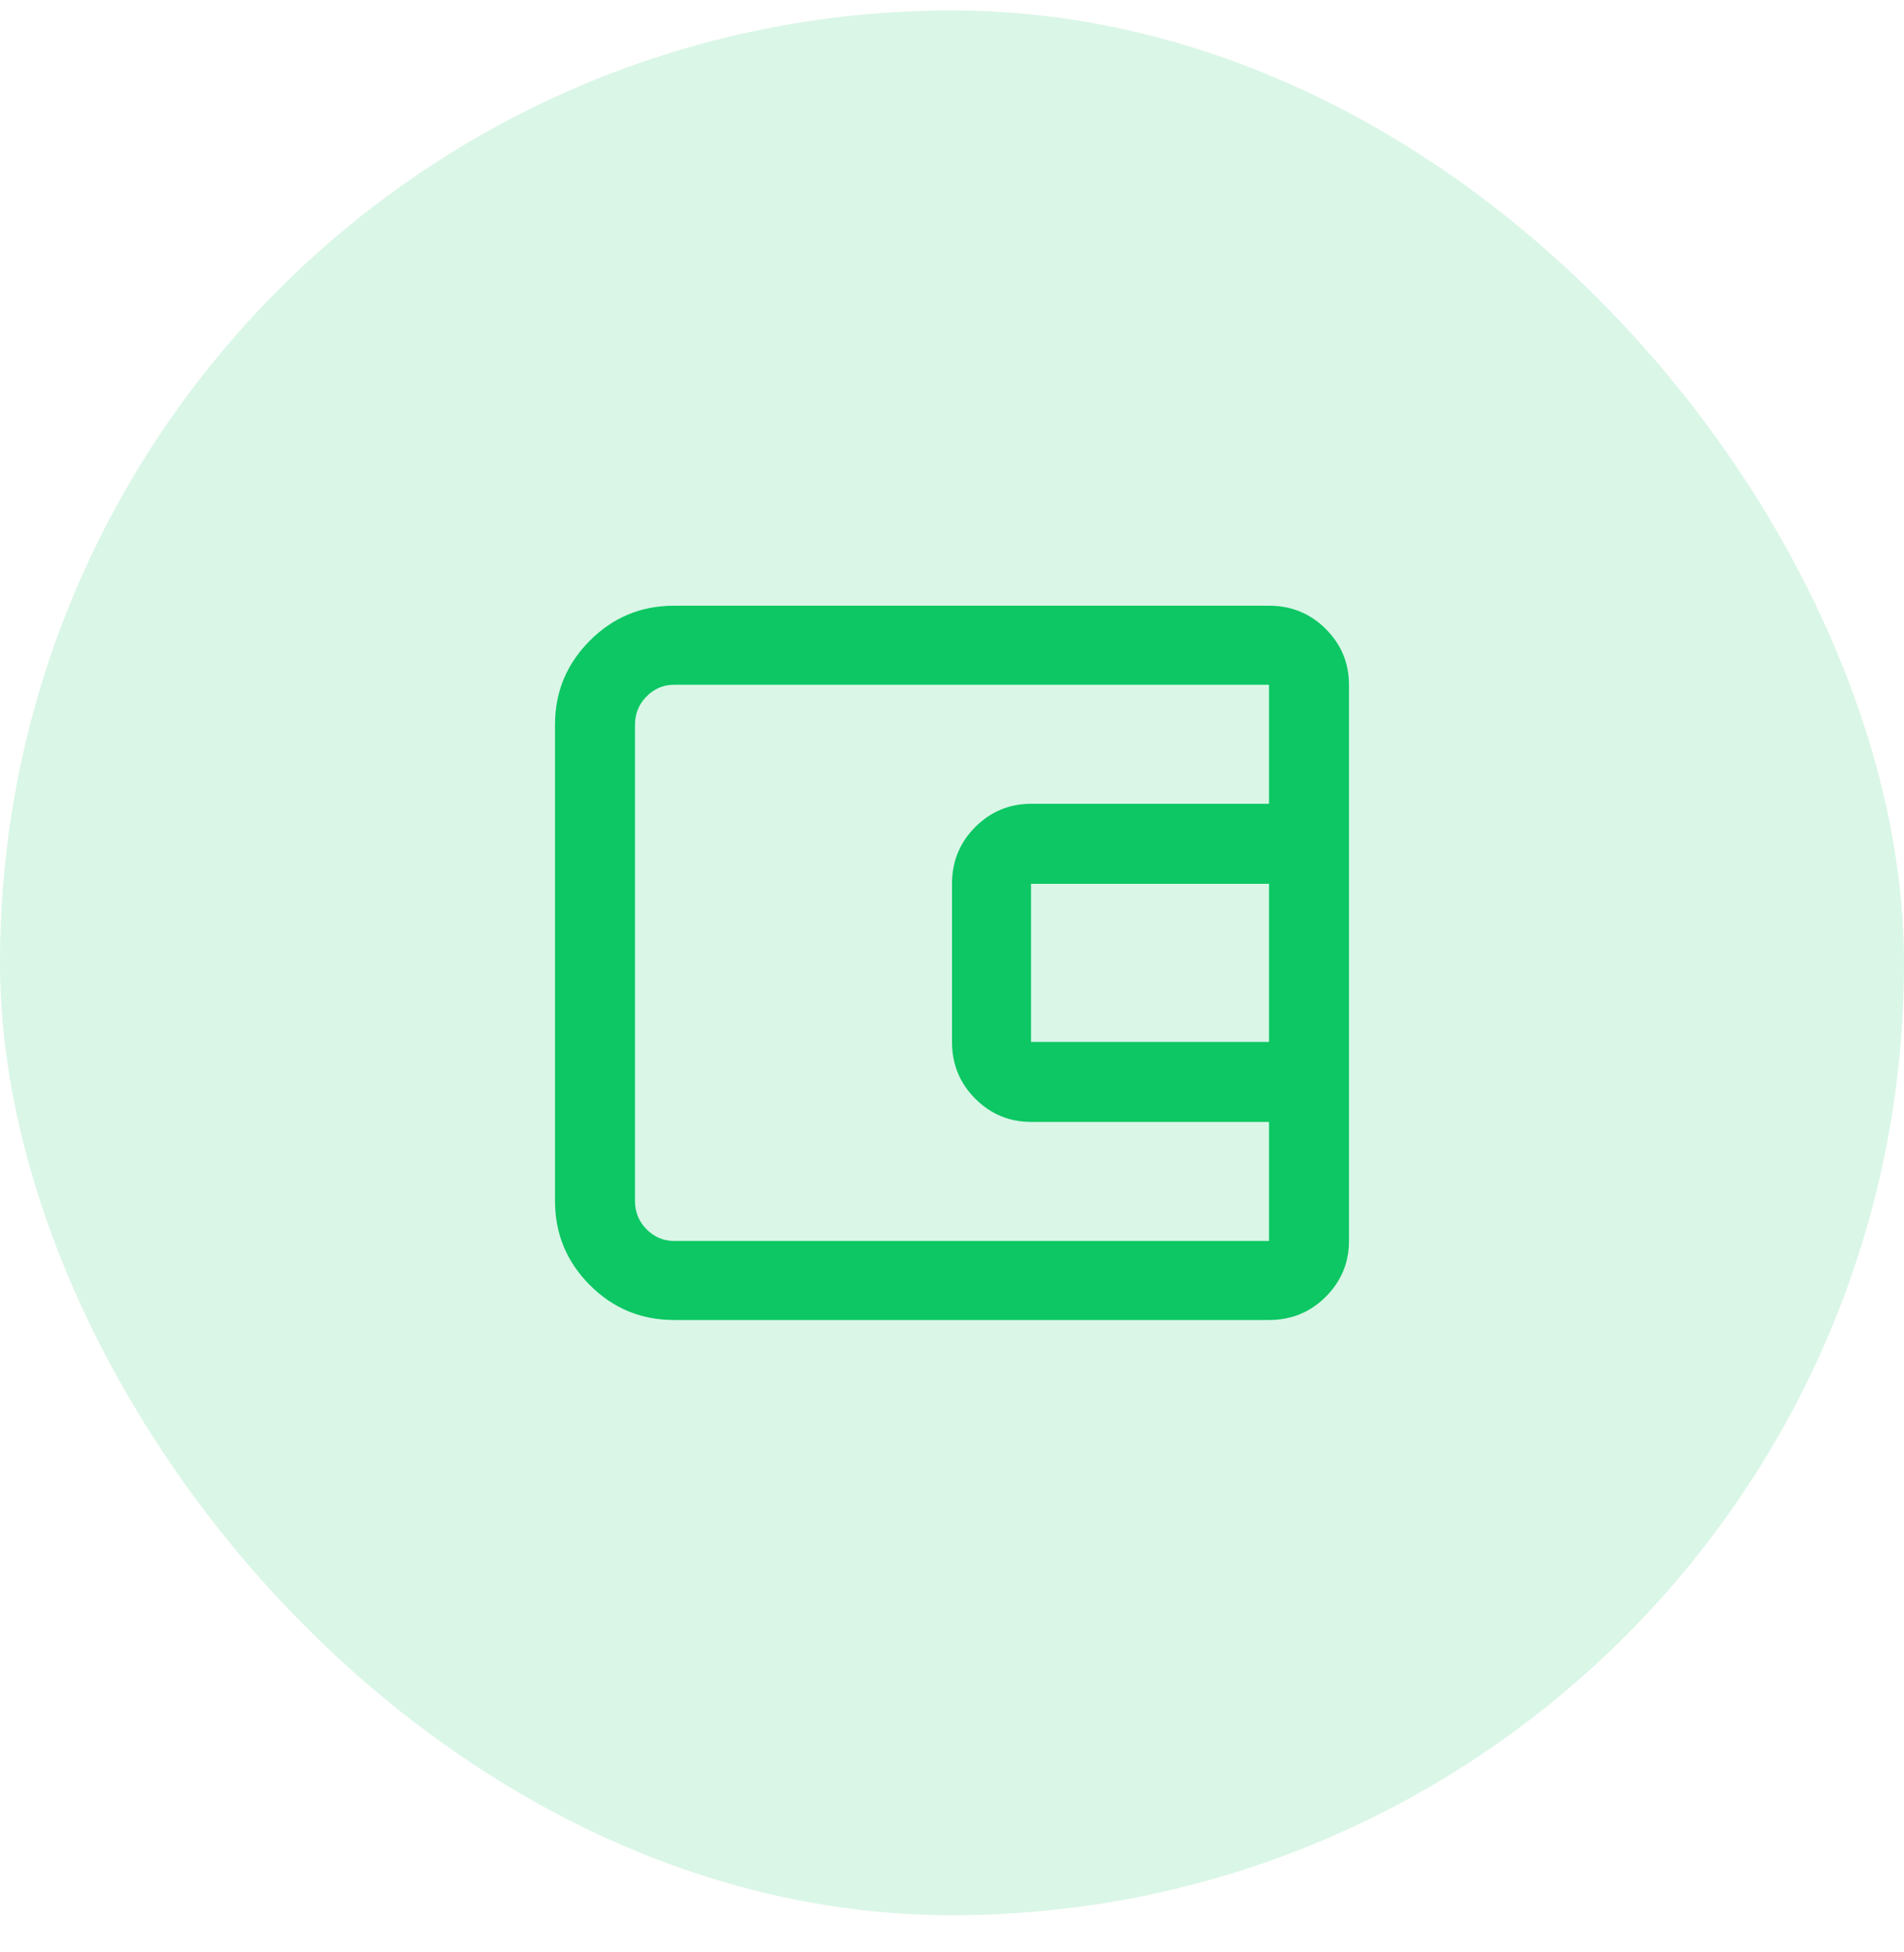 <svg width="40" height="41" viewBox="0 0 40 41" fill="none" xmlns="http://www.w3.org/2000/svg">
<rect y="0.22" width="40" height="40" rx="20" fill="#0CC763" fill-opacity="0.15"/>
<path d="M26.66 12.72H14.16C13.47 12.72 12.881 12.964 12.393 13.452C11.904 13.941 11.66 14.53 11.66 15.22V25.22C11.66 25.91 11.904 26.499 12.393 26.988C12.881 27.476 13.47 27.72 14.16 27.72H26.66C27.129 27.72 27.526 27.557 27.852 27.232C28.177 26.906 28.34 26.515 28.34 26.06V14.38C28.34 13.924 28.177 13.534 27.852 13.208C27.526 12.883 27.129 12.72 26.66 12.72ZM14.16 26.06C13.939 26.06 13.747 25.978 13.584 25.816C13.421 25.653 13.34 25.454 13.34 25.22V15.22C13.34 14.986 13.421 14.787 13.584 14.624C13.747 14.461 13.939 14.38 14.16 14.38H26.66V16.88H21.66C21.204 16.88 20.814 17.043 20.488 17.368C20.163 17.694 20 18.091 20 18.56V21.88C20 22.349 20.163 22.746 20.488 23.072C20.814 23.397 21.204 23.56 21.66 23.56H26.66V26.06H14.16ZM26.66 18.56V21.88H21.66V18.56H26.66Z" fill="#0CC763"/>
</svg>
